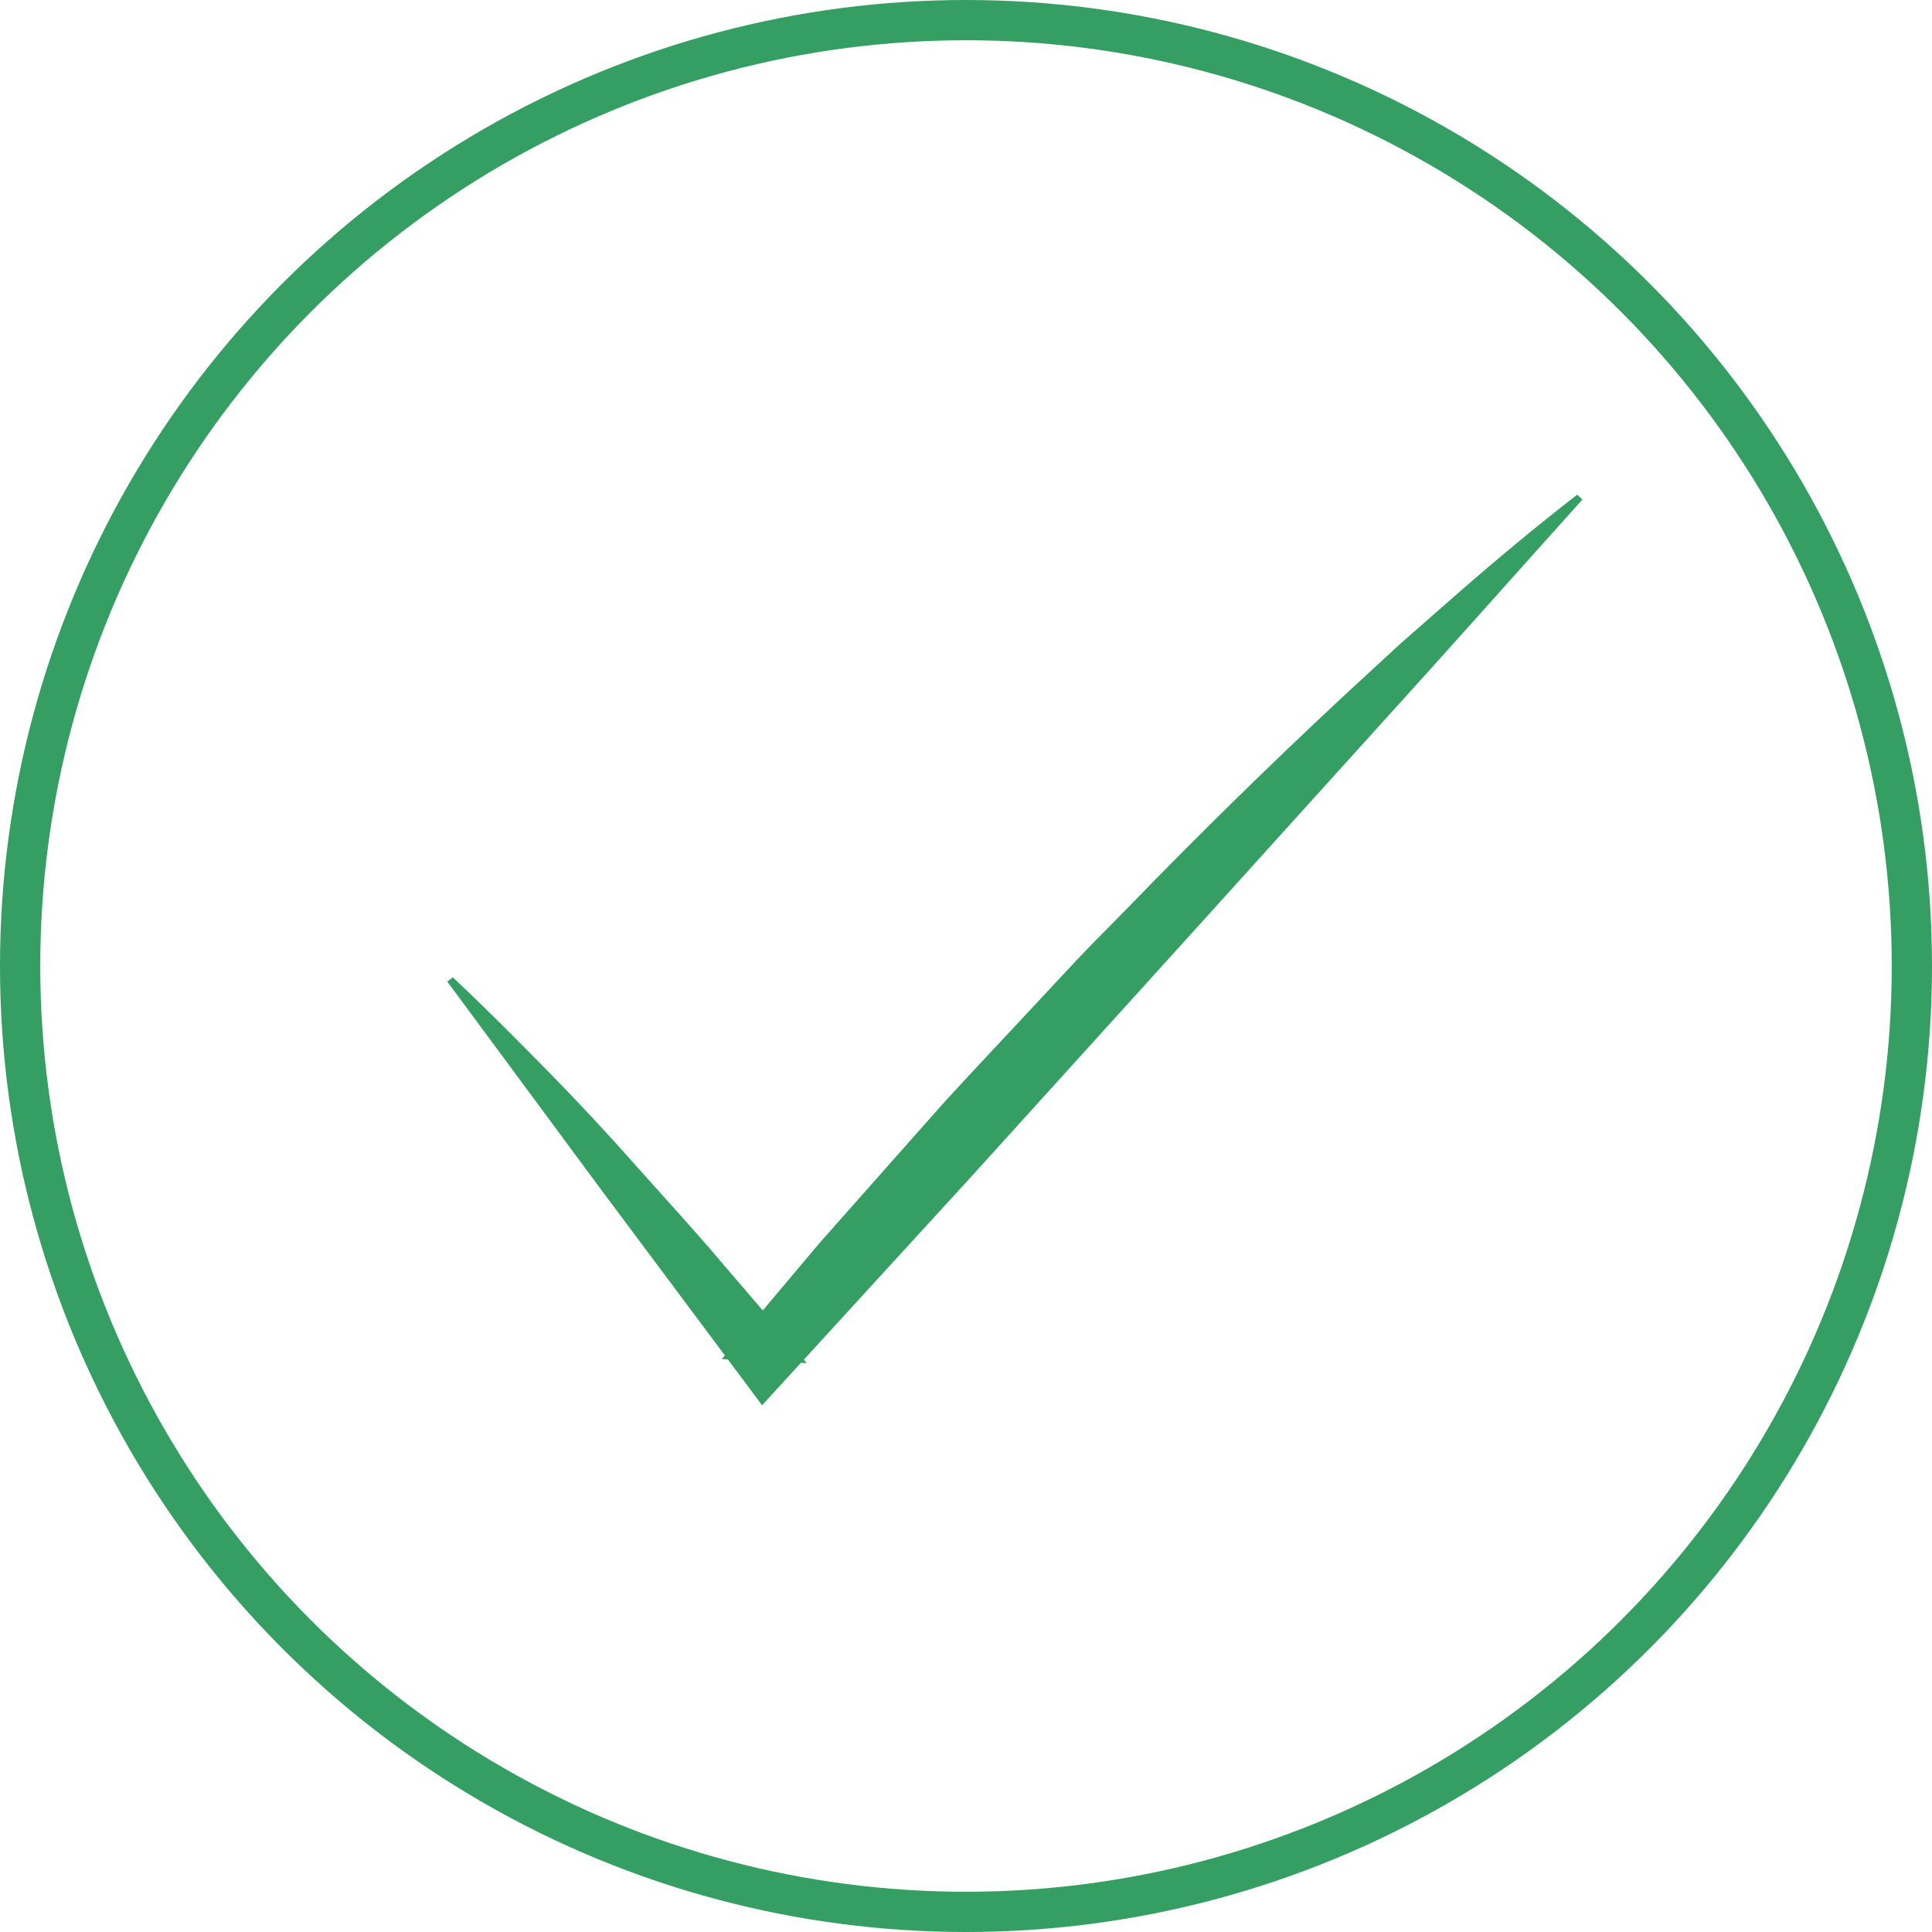 <svg xmlns="http://www.w3.org/2000/svg" viewBox="0 0 192 192"><defs><style>.cls-1{fill:none;stroke:#359e62;stroke-miterlimit:10;stroke-width:4px;}.cls-2{fill:#359e62;}</style></defs><title>Ativo 10</title><g id="Camada_2" data-name="Camada 2"><g id="Camada_1-2" data-name="Camada 1"><circle class="cls-1" cx="96" cy="96" r="94"/><path class="cls-2" d="M45,97.13c3.21,3,6.26,6.08,9.31,9.18s6,6.27,8.87,9.51,5.82,6.41,8.6,9.72L76,130.46c1.41,1.63,2.82,3.27,4.16,5l-8.43-.4,9.73-11.55,10-11.29L94,109.36l2.56-2.77,5.15-5.51,5.15-5.52c1.72-1.84,3.52-3.6,5.27-5.4Q122.62,79.33,133.71,69l5.57-5.13,5.7-5c3.82-3.33,7.72-6.58,11.76-9.71l.52.48c-6.72,7.48-13.39,15-20.16,22.45L116.86,94.48,96.6,116.85,76.23,139.11l-.5.55-.43-.59L59.83,118.35,44.45,97.55Z"/></g></g></svg>